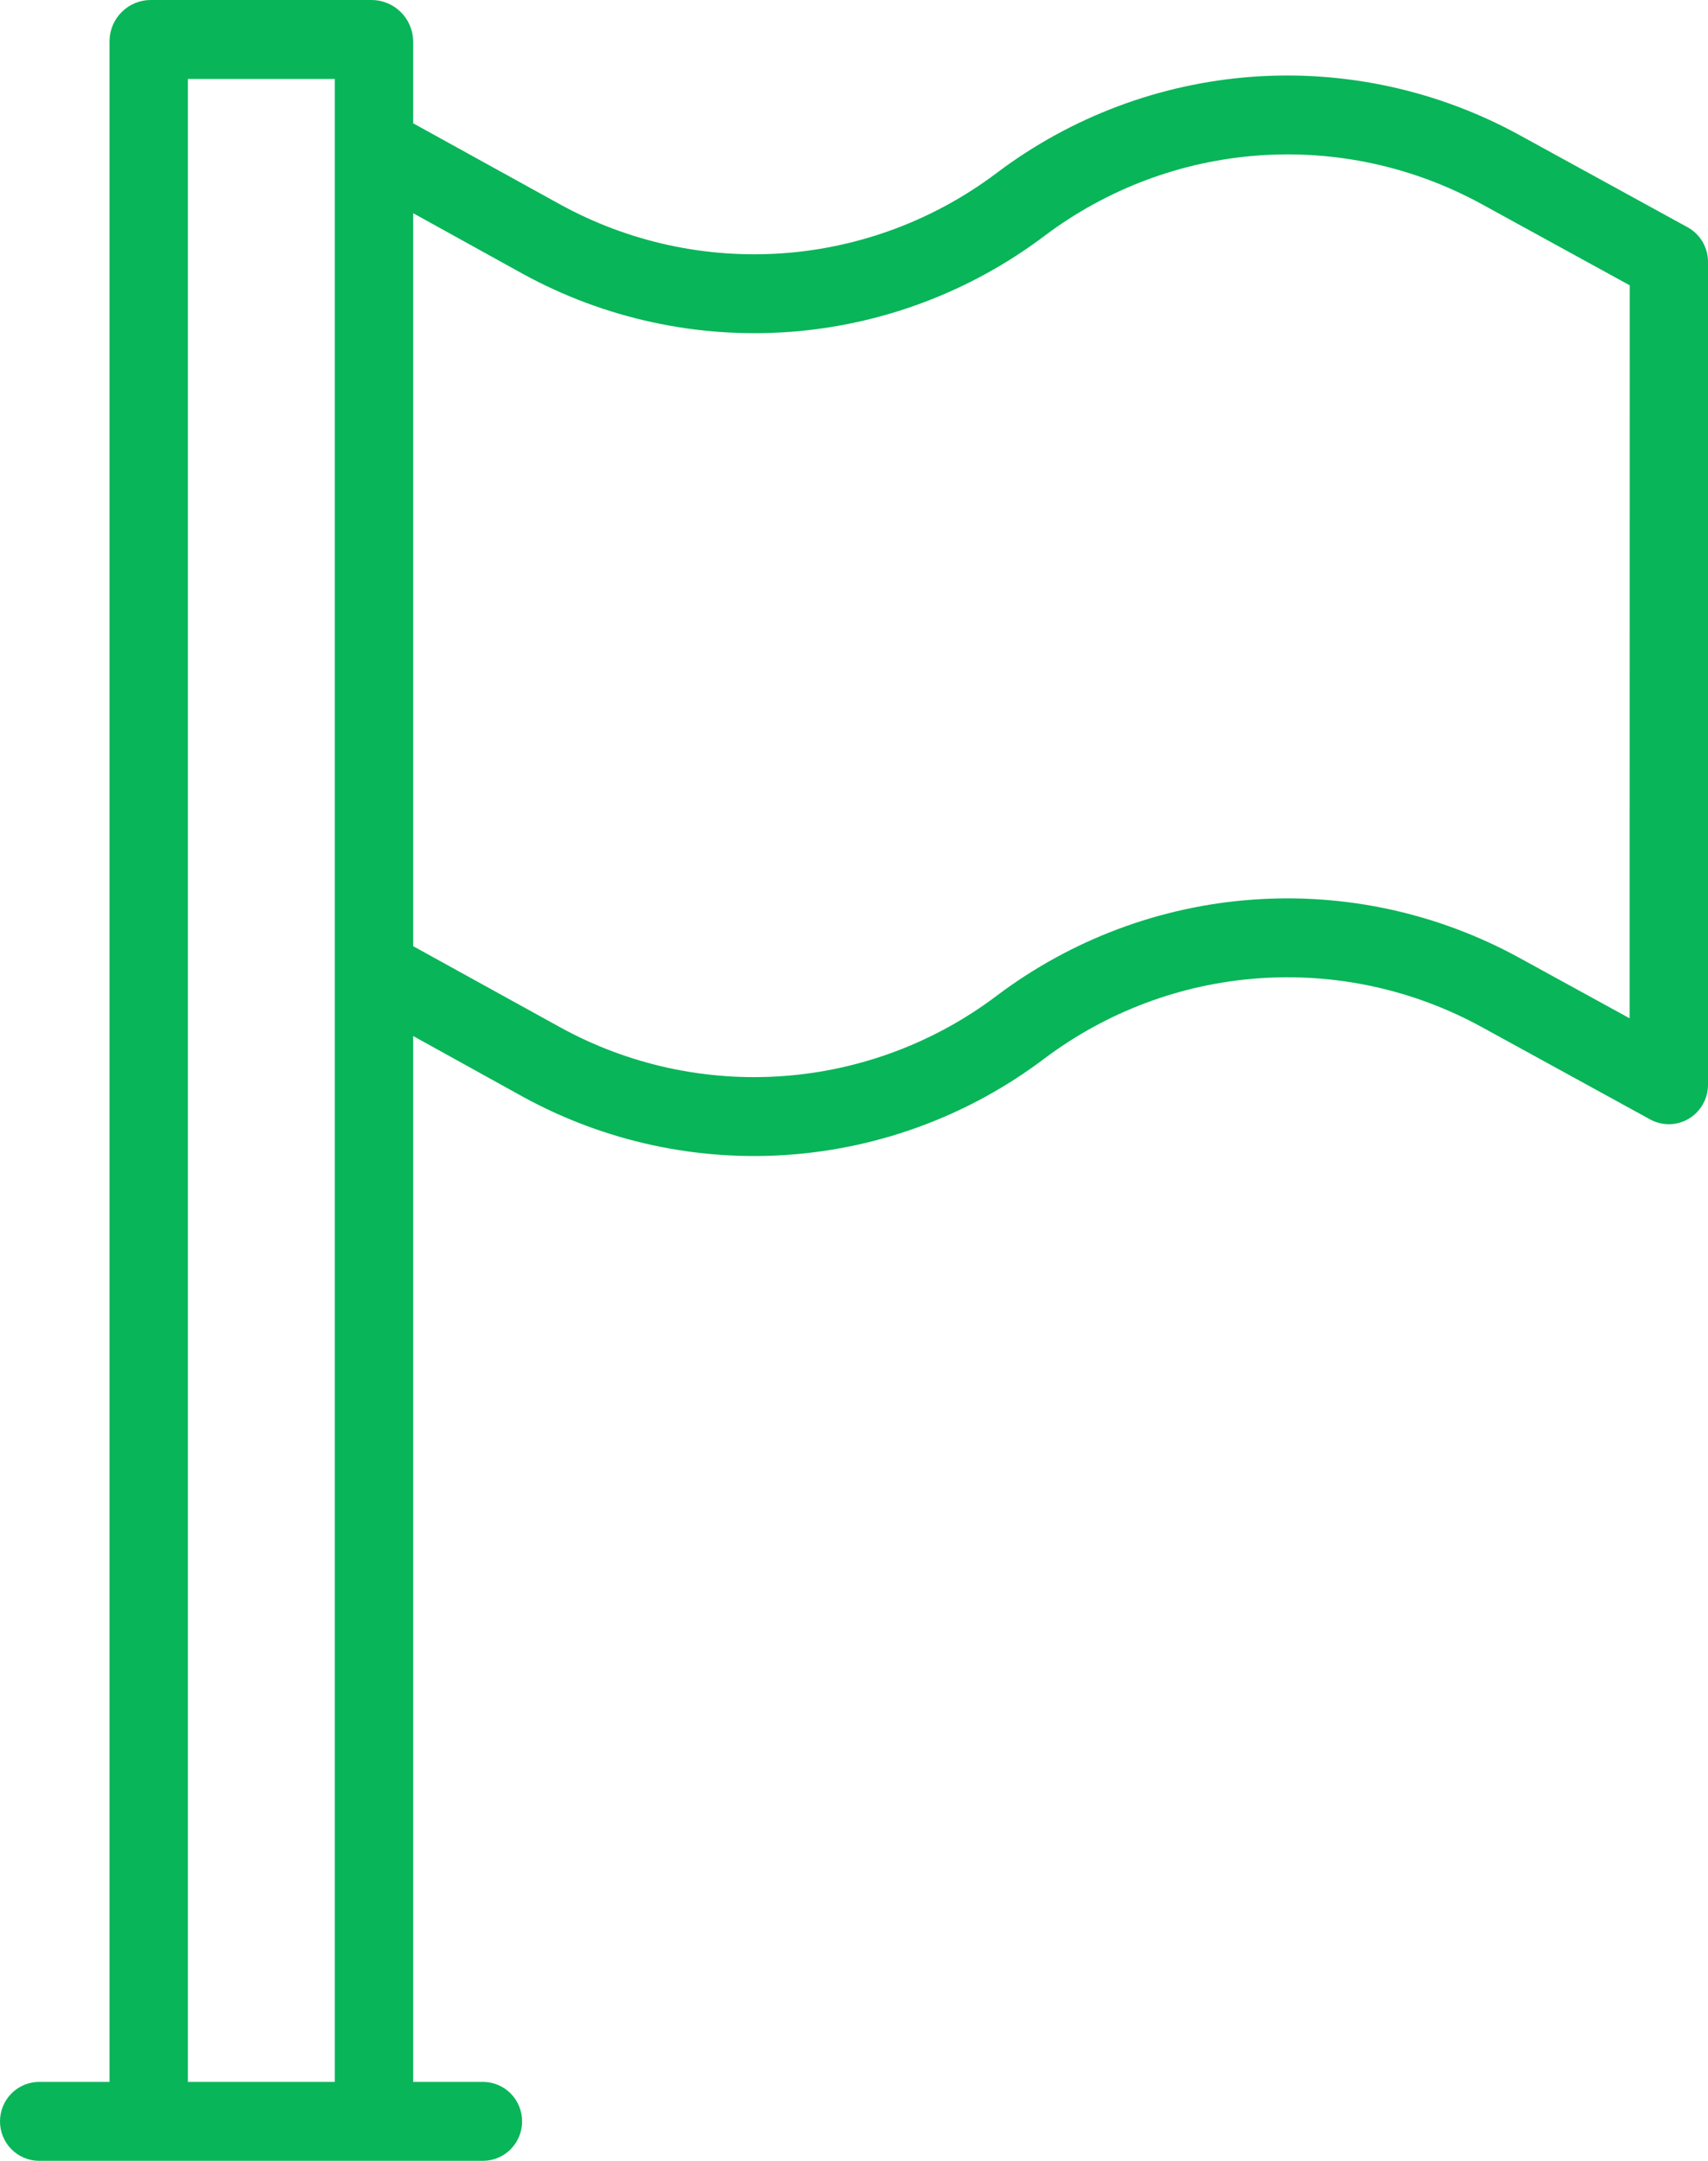 <svg width="34" height="43" viewBox="0 0 34 43" fill="none" xmlns="http://www.w3.org/2000/svg">
<path d="M7.405 0H2.989C2.777 0.003 2.575 0.088 2.424 0.238C2.273 0.387 2.186 0.59 2.18 0.803V41.429H0.78C0.573 41.429 0.375 41.512 0.228 41.659C0.082 41.806 0 42.006 0 42.215C0 42.423 0.082 42.623 0.228 42.77C0.375 42.917 0.573 43 0.78 43H9.613C9.82 43 10.019 42.917 10.165 42.77C10.311 42.623 10.393 42.423 10.393 42.215C10.393 42.006 10.311 41.806 10.165 41.659C10.019 41.512 9.82 41.429 9.613 41.429H8.225V20.617L10.416 21.829C12.036 22.715 13.874 23.114 15.712 22.979C17.549 22.844 19.311 22.181 20.785 21.069C22.023 20.137 23.501 19.581 25.043 19.469C26.585 19.356 28.126 19.69 29.485 20.432L32.848 22.276C32.967 22.341 33.1 22.374 33.236 22.371C33.371 22.369 33.503 22.331 33.619 22.261C33.735 22.191 33.831 22.093 33.898 21.974C33.965 21.856 34 21.722 34 21.586V5.212C34 5.07 33.962 4.932 33.891 4.81C33.819 4.689 33.716 4.589 33.593 4.522L30.229 2.678C28.607 1.793 26.767 1.394 24.927 1.528C23.087 1.663 21.323 2.326 19.846 3.438C18.611 4.37 17.136 4.926 15.597 5.039C14.058 5.152 12.519 4.817 11.163 4.075L8.225 2.454V0.803C8.217 0.589 8.127 0.386 7.975 0.237C7.822 0.087 7.618 0.002 7.405 0ZM8.225 4.243L10.417 5.455C12.037 6.34 13.876 6.739 15.714 6.605C17.553 6.47 19.315 5.807 20.791 4.695C22.028 3.763 23.505 3.207 25.047 3.094C26.588 2.981 28.129 3.316 29.488 4.058L32.442 5.678L32.44 20.264L30.229 19.052C28.607 18.167 26.767 17.768 24.927 17.903C23.086 18.037 21.323 18.7 19.845 19.812C18.61 20.745 17.135 21.3 15.596 21.413C14.057 21.526 12.518 21.192 11.162 20.449L8.225 18.829V4.243ZM3.74 41.429V1.571H6.665V41.429H3.74Z" fill="#09B559"/>
</svg>
